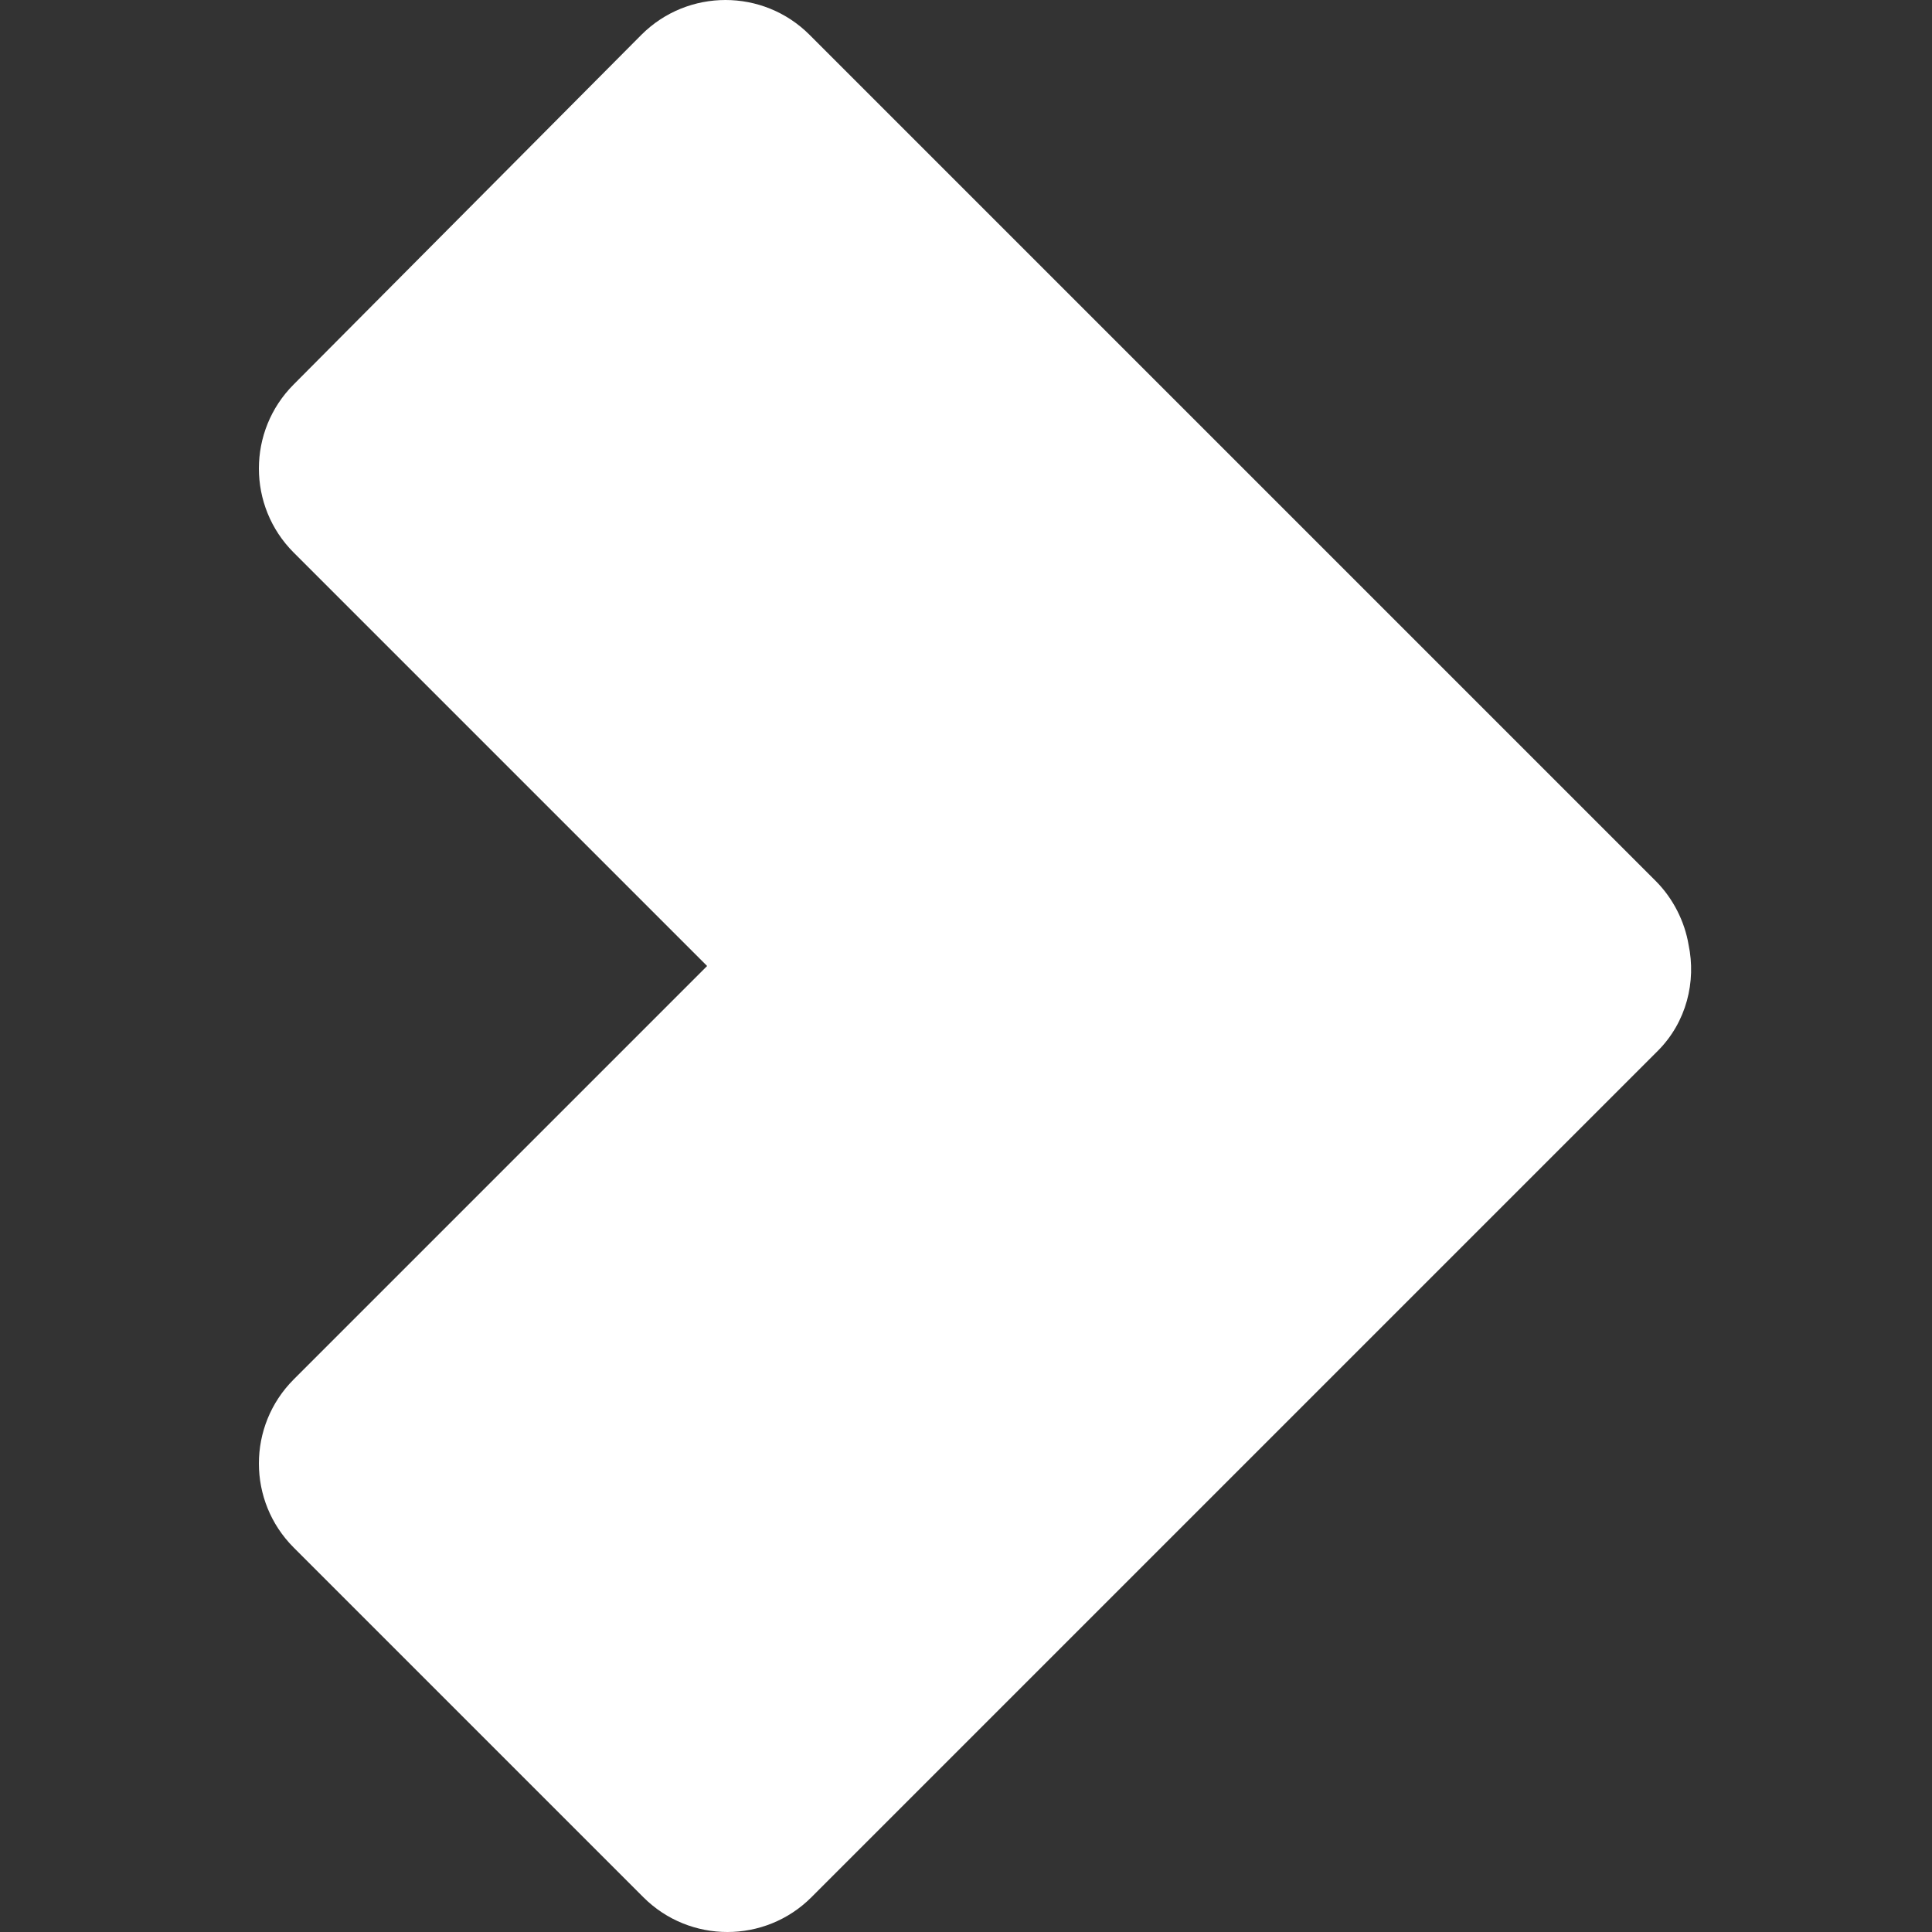 <?xml version="1.0" encoding="utf-8"?>
<!-- Generator: Adobe Illustrator 24.1.1, SVG Export Plug-In . SVG Version: 6.00 Build 0)  -->
<svg version="1.1" id="Capa_1" xmlns="http://www.w3.org/2000/svg" xmlns:xlink="http://www.w3.org/1999/xlink" x="0px" y="0px"
	 viewBox="0 0 100 100" style="enable-background:new 0 0 100 100;" xml:space="preserve">
<rect x="0" y="0" width="100" height="100" fill="#333333" stroke="none"/>
<style type="text/css">
	.st0{display:none;fill:#FFFFFF;}
	.st1{fill:#FFFFFF;}
</style>
<path class="st0" d="M103.1,100H-3.4c-4.1,0-7.4-1.7-7.4-3.7V53.7c0-2,3.3-3.7,7.4-3.7h106.5c4.1,0,7.4,1.7,7.4,3.7v42.6
	C110.5,98.3,107.2,100,103.1,100z"/>
<g id="Capa_2_1_">
	<path class="st1" d="M85.8,54.4L42,98.2c-2.4,2.4-6.3,2.4-8.7,0L15.2,80.1c-2.4-2.4-2.4-6.3,0-8.7L36.6,50L15.2,28.6
		c-2.4-2.4-2.4-6.3,0-8.7L33.2,1.8c2.4-2.4,6.3-2.4,8.7,0l43.8,43.8c0.9,0.9,1.5,2.1,1.7,3.3C87.8,50.8,87.3,52.9,85.8,54.4z"/>
</g>
</svg>
